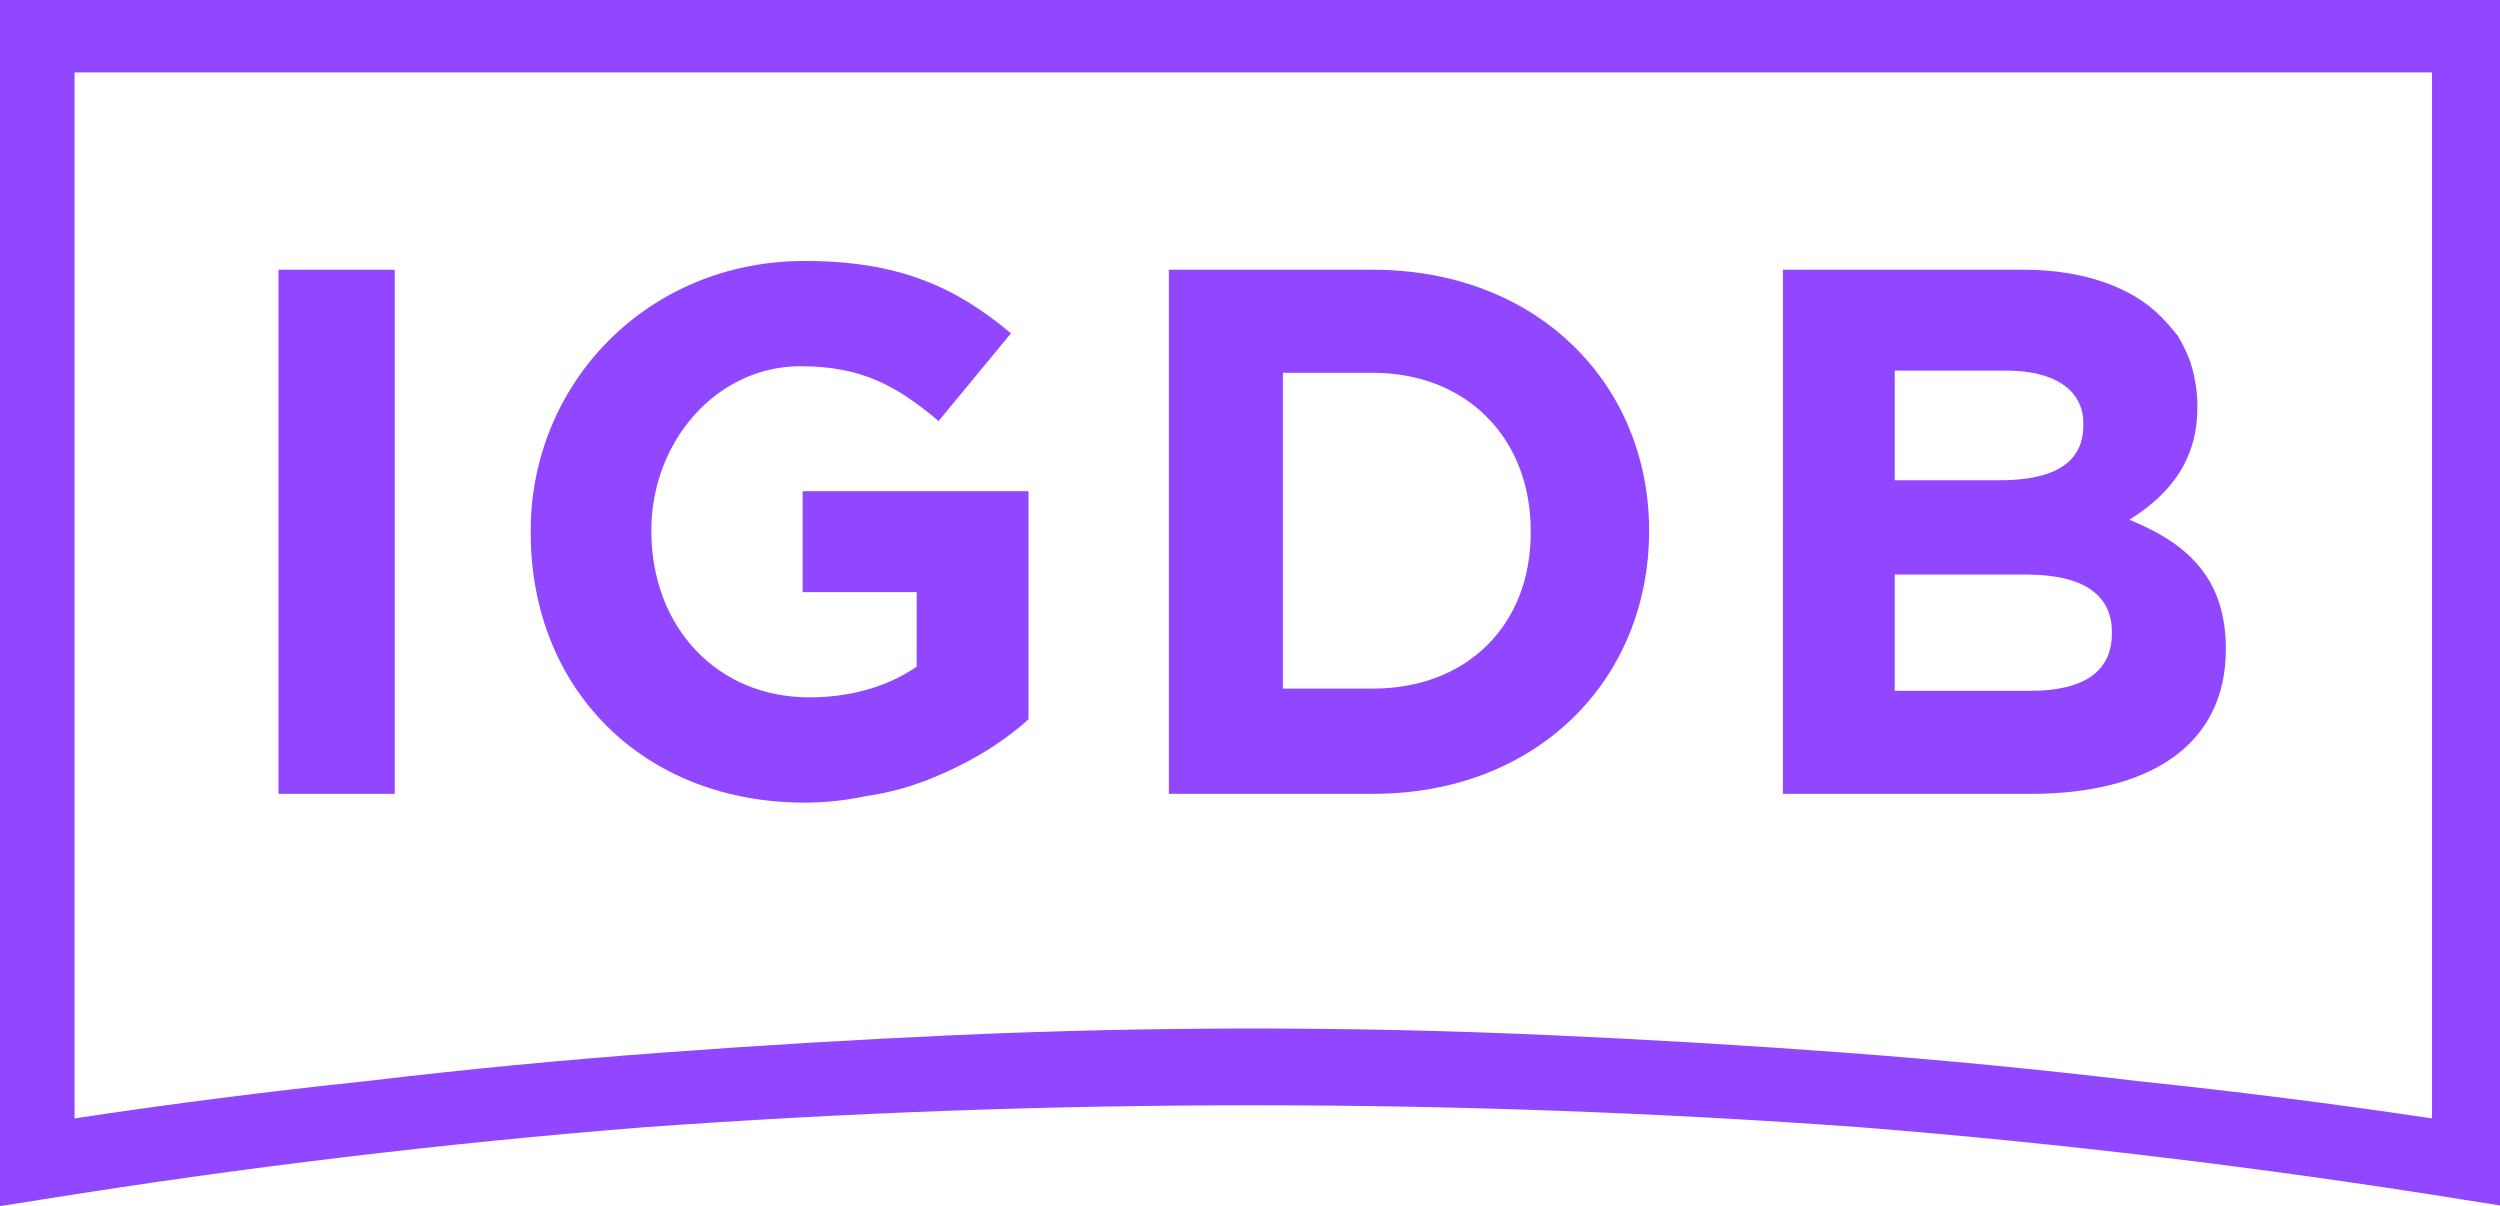 <svg version="1.2" xmlns="http://www.w3.org/2000/svg" viewBox="0 0 114 55" width="114" height="55">
    <title>igdb_logo-svg</title>
    <style>
        .s0 { fill: #9147FF }
    </style>
    <g id="Layer_1">
        <path id="Layer" class="s0" d="m12.7 12.3h5.3v23.9h-5.3z"/>
        <path id="Layer" class="s0"
              d="m24.2 24.3v-0.1c0-6.7 5.3-12.3 12.5-12.3 4.3 0 6.9 1.2 9.4 3.3l-3.3 4c-1.9-1.6-3.5-2.5-6.3-2.5-3.8 0-6.8 3.4-6.8 7.5 0 4.4 3 7.6 7.2 7.6 1.9 0 3.6-0.5 4.9-1.4v-3.4h-5.2v-4.6h10.3v10.4q-1 0.9-2.2 1.6-1.2 0.7-2.5 1.2-1.3 0.5-2.7 0.7-1.4 0.3-2.8 0.3c-7.4 0-12.5-5.2-12.5-12.3z"/>
        <path id="Layer" fill-rule="evenodd" class="s0"
              d="m53.3 12.3h9.3c7.5 0 12.6 5.2 12.6 11.9 0 6.8-5.1 12-12.6 12h-9.3zm5.2 4.7v14.4h4.1c4.3 0 7.2-2.9 7.2-7.1v-0.1c0-4.2-2.9-7.2-7.2-7.2z"/>
        <path id="Layer" fill-rule="evenodd" class="s0"
              d="m81.3 12.3h11c2.7 0 4.9 0.8 6.2 2.1q0.4 0.4 0.8 0.9 0.3 0.5 0.5 1 0.2 0.5 0.3 1.1 0.1 0.5 0.1 1.1v0.1c0 2.6-1.5 4.1-3.1 5.1 2.7 1.1 4.4 2.7 4.4 5.9 0 4.4-3.5 6.6-8.9 6.6h-11.3zm13.7 7c0-1.5-1.3-2.4-3.5-2.4h-5.1v5h4.8c2.3 0 3.8-0.7 3.8-2.5zm-2.6 6.9h-6v5.3h6.2c2.3 0 3.7-0.8 3.7-2.6v-0.1c0-1.6-1.2-2.6-3.9-2.6z"/>
        <path id="Layer" fill-rule="evenodd" class="s0"
              d="m114.2 55l-1.9-0.3q-13.7-2.2-27.5-3.3-13.8-1-27.7-1-13.8 0-27.7 1-13.8 1.1-27.5 3.3l-1.9 0.3v-55h114.2zm-57.1-8.1q6.8 0 13.5 0.3 6.8 0.3 13.5 0.8 6.7 0.5 13.4 1.3 6.7 0.7 13.4 1.7v-47.7h-107.5v47.7q6.6-1 13.3-1.7 6.7-0.8 13.5-1.3 6.7-0.5 13.4-0.8 6.8-0.3 13.5-0.3z"/>
    </g>
</svg>